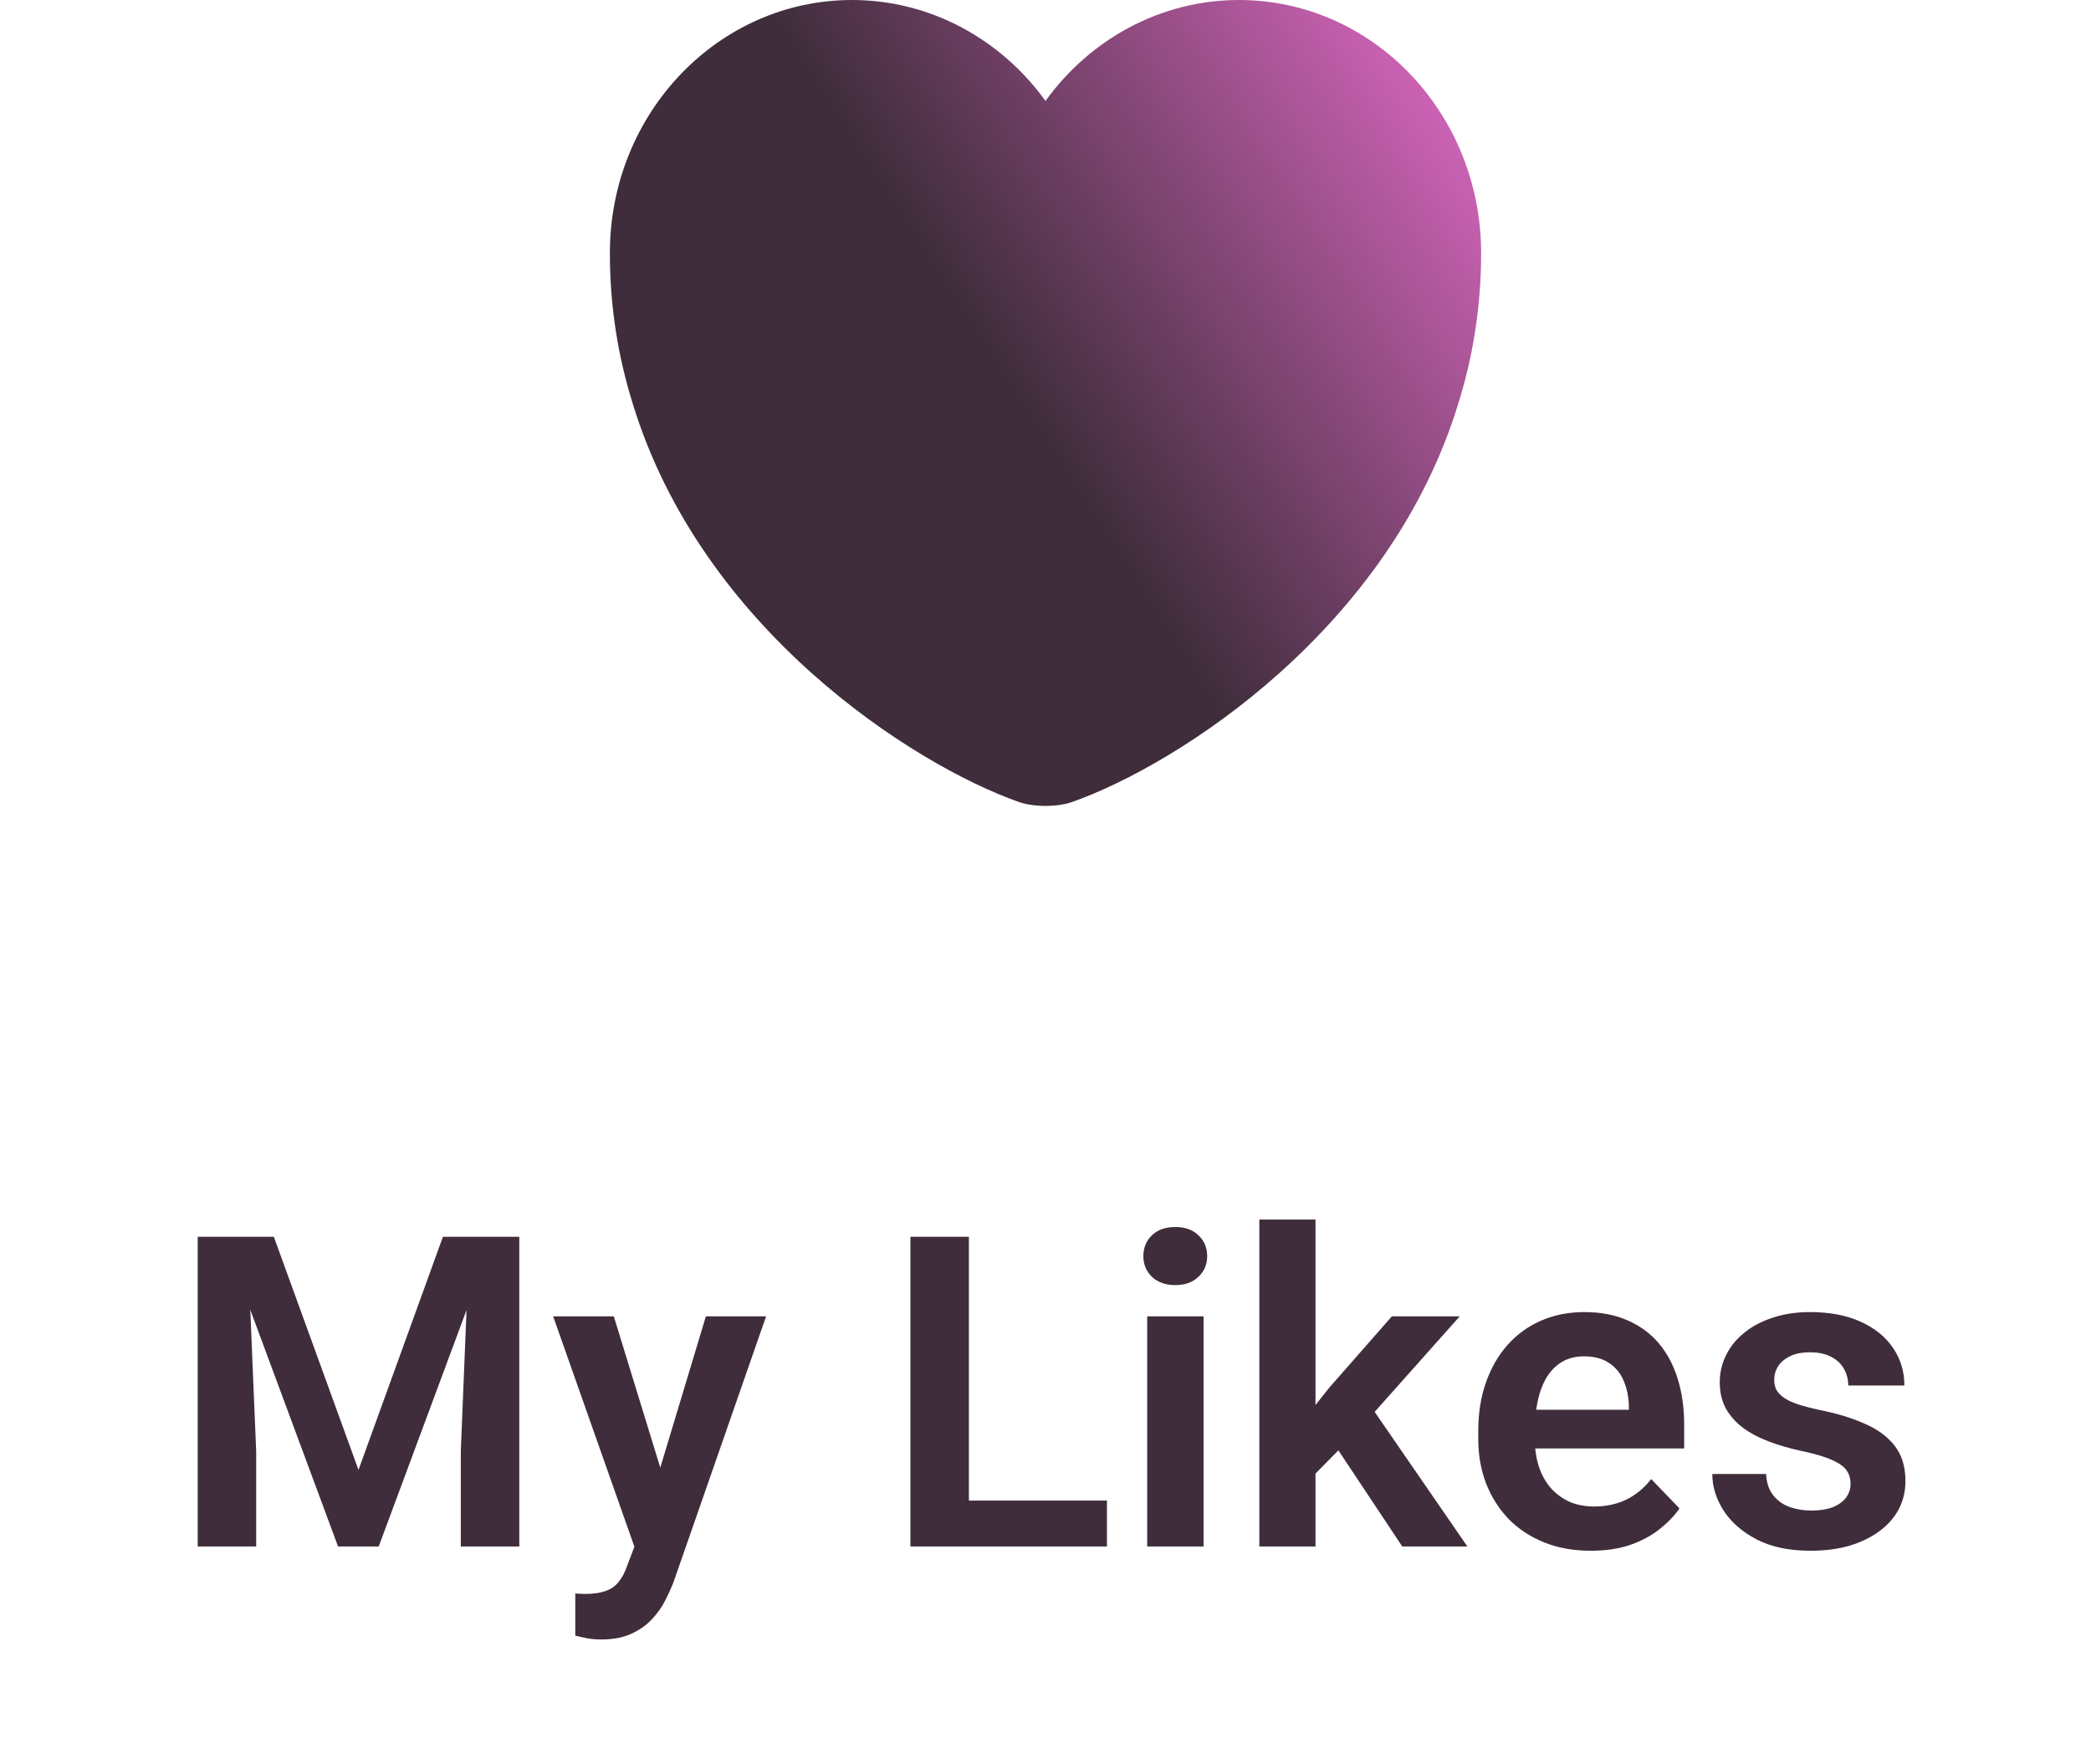 <svg width="96" height="81" viewBox="0 0 96 81" fill="none" xmlns="http://www.w3.org/2000/svg">
<path d="M10.248 56.781H12.572L16.459 67.484L20.335 56.781H22.669L17.386 71H15.521L10.248 56.781ZM9.076 56.781H11.351L11.761 66.615V71H9.076V56.781ZM21.556 56.781H23.841V71H21.156V66.615L21.556 56.781ZM29.576 69.828L32.408 60.434H35.172L30.934 72.602C30.836 72.862 30.709 73.145 30.553 73.451C30.403 73.757 30.201 74.047 29.947 74.32C29.693 74.6 29.374 74.828 28.99 75.004C28.613 75.18 28.154 75.268 27.613 75.268C27.379 75.268 27.171 75.251 26.988 75.219C26.806 75.186 26.614 75.144 26.412 75.092V73.158C26.477 73.165 26.552 73.168 26.637 73.168C26.728 73.174 26.806 73.178 26.871 73.178C27.249 73.178 27.561 73.132 27.809 73.041C28.056 72.956 28.255 72.816 28.404 72.621C28.561 72.432 28.691 72.185 28.795 71.879L29.576 69.828ZM28.18 60.434L30.572 68.217L30.992 70.941L29.215 71.264L25.396 60.434H28.18ZM50.821 68.891V71H43.673V68.891H50.821ZM44.483 56.781V71H41.798V56.781H44.483ZM55.257 60.434V71H52.669V60.434H55.257ZM52.493 57.67C52.493 57.286 52.624 56.967 52.884 56.713C53.151 56.459 53.509 56.332 53.958 56.332C54.407 56.332 54.762 56.459 55.023 56.713C55.29 56.967 55.423 57.286 55.423 57.67C55.423 58.047 55.29 58.363 55.023 58.617C54.762 58.871 54.407 58.998 53.958 58.998C53.509 58.998 53.151 58.871 52.884 58.617C52.624 58.363 52.493 58.047 52.493 57.67ZM60.396 55.99V71H57.818V55.99H60.396ZM67.017 60.434L62.418 65.6L59.927 68.129L59.107 66.127L61.031 63.705L63.902 60.434H67.017ZM64.38 71L61.109 66.078L62.828 64.408L67.369 71H64.38ZM73.035 71.195C72.234 71.195 71.515 71.065 70.877 70.805C70.239 70.544 69.695 70.183 69.246 69.721C68.803 69.252 68.462 68.708 68.221 68.09C67.986 67.465 67.869 66.794 67.869 66.078V65.688C67.869 64.874 67.986 64.135 68.221 63.471C68.455 62.8 68.787 62.224 69.217 61.742C69.647 61.26 70.161 60.889 70.76 60.629C71.359 60.368 72.019 60.238 72.742 60.238C73.491 60.238 74.152 60.365 74.725 60.619C75.297 60.867 75.776 61.218 76.16 61.674C76.544 62.13 76.834 62.676 77.029 63.315C77.225 63.946 77.322 64.646 77.322 65.414V66.498H69.041V64.721H74.783V64.525C74.77 64.115 74.692 63.741 74.549 63.402C74.406 63.057 74.184 62.784 73.885 62.582C73.585 62.374 73.198 62.27 72.723 62.27C72.338 62.27 72.003 62.354 71.717 62.523C71.437 62.686 71.203 62.921 71.014 63.227C70.831 63.526 70.695 63.884 70.603 64.301C70.512 64.717 70.467 65.18 70.467 65.688V66.078C70.467 66.521 70.525 66.931 70.643 67.309C70.766 67.686 70.945 68.015 71.18 68.295C71.421 68.568 71.707 68.783 72.039 68.939C72.378 69.089 72.762 69.164 73.191 69.164C73.732 69.164 74.22 69.06 74.656 68.852C75.099 68.637 75.483 68.321 75.809 67.904L77.107 69.252C76.886 69.578 76.587 69.89 76.209 70.189C75.838 70.489 75.389 70.733 74.861 70.922C74.334 71.104 73.725 71.195 73.035 71.195ZM84.961 68.109C84.961 67.888 84.903 67.689 84.785 67.514C84.668 67.338 84.447 67.178 84.121 67.035C83.802 66.885 83.334 66.745 82.715 66.615C82.168 66.498 81.664 66.352 81.202 66.176C80.739 66 80.342 65.788 80.01 65.541C79.678 65.287 79.418 64.991 79.229 64.652C79.047 64.307 78.956 63.91 78.956 63.461C78.956 63.025 79.05 62.615 79.239 62.23C79.427 61.84 79.701 61.498 80.059 61.205C80.417 60.906 80.853 60.671 81.368 60.502C81.882 60.326 82.461 60.238 83.106 60.238C84.004 60.238 84.776 60.385 85.42 60.678C86.071 60.971 86.569 61.374 86.915 61.889C87.26 62.397 87.432 62.969 87.432 63.607H84.854C84.854 63.328 84.789 63.074 84.659 62.846C84.535 62.618 84.343 62.435 84.082 62.299C83.822 62.156 83.493 62.084 83.096 62.084C82.738 62.084 82.435 62.143 82.188 62.26C81.947 62.377 81.765 62.53 81.641 62.719C81.517 62.908 81.456 63.116 81.456 63.344C81.456 63.513 81.488 63.666 81.553 63.803C81.625 63.933 81.739 64.053 81.895 64.164C82.051 64.275 82.263 64.376 82.53 64.467C82.803 64.558 83.138 64.646 83.535 64.731C84.323 64.887 85.01 65.095 85.596 65.356C86.189 65.609 86.651 65.948 86.983 66.371C87.315 66.794 87.481 67.335 87.481 67.992C87.481 68.461 87.38 68.891 87.178 69.281C86.976 69.665 86.683 70.001 86.299 70.287C85.915 70.574 85.456 70.798 84.922 70.961C84.388 71.117 83.786 71.195 83.116 71.195C82.146 71.195 81.325 71.023 80.655 70.678C79.984 70.326 79.476 69.883 79.131 69.35C78.786 68.809 78.614 68.249 78.614 67.67H81.084C81.104 68.08 81.215 68.409 81.416 68.656C81.618 68.904 81.872 69.083 82.178 69.193C82.491 69.297 82.819 69.35 83.165 69.35C83.555 69.35 83.884 69.297 84.151 69.193C84.418 69.083 84.62 68.936 84.756 68.754C84.893 68.565 84.961 68.35 84.961 68.109Z" fill="#3F2D3B"/>
<path d="M56.88 0C53.26 0 50.02 1.829 48 4.635C45.98 1.829 42.74 0 39.12 0C32.98 0 28 5.197 28 11.62C28 14.093 28.38 16.38 29.04 18.5C32.2 28.893 41.94 35.108 46.76 36.813C47.44 37.062 48.56 37.062 49.24 36.813C54.06 35.108 63.8 28.893 66.96 18.5C67.62 16.38 68 14.093 68 11.62C68 5.197 63.02 0 56.88 0Z" fill="url(#paint0_linear_6_727)"/>
<defs>
<linearGradient id="paint0_linear_6_727" x1="49.5" y1="22.5" x2="76" y2="5.5" gradientUnits="userSpaceOnUse">
<stop stop-color="#3F2D3B"/>
<stop offset="1" stop-color="#FC74DE"/>
</linearGradient>
</defs>
</svg>
